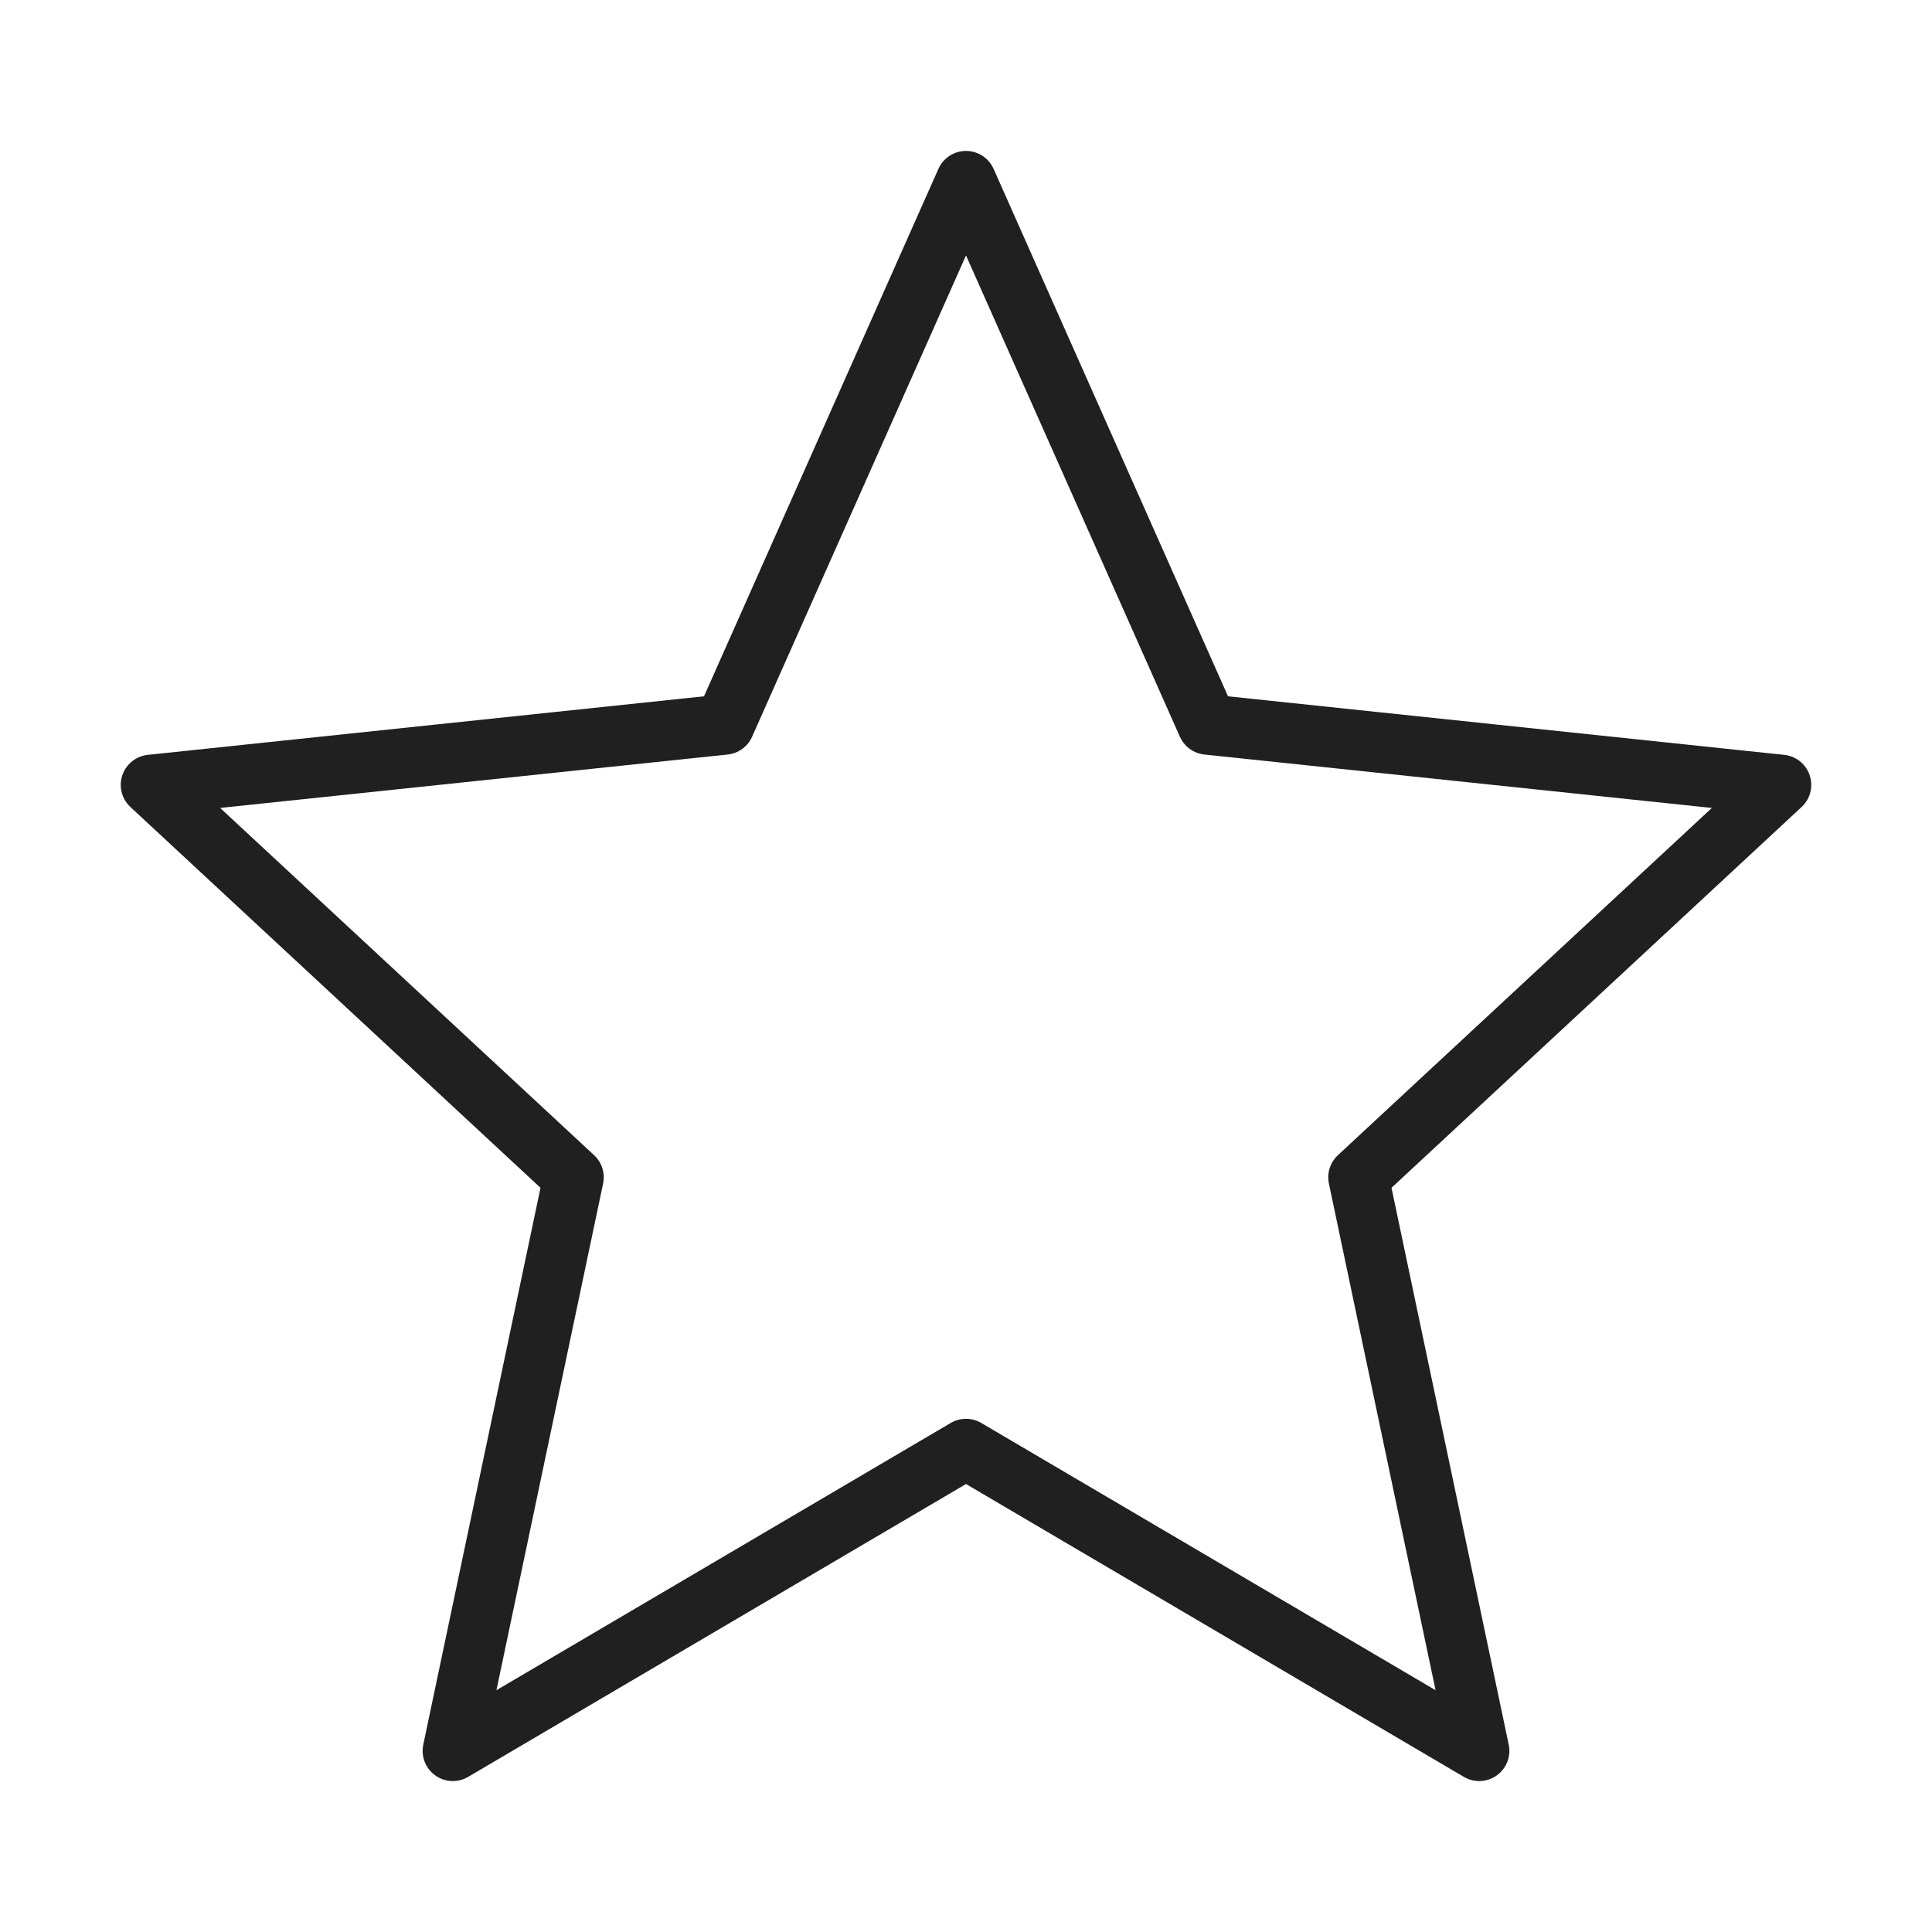 <svg xmlns="http://www.w3.org/2000/svg" aria-describedby="desc" aria-labelledby="title" viewBox="0 0 64 64"><path fill="none" stroke="#202020" stroke-linecap="round" stroke-linejoin="round" stroke-miterlimit="10" stroke-width="2" d="M32 48L15 58l4-19L5 26l19-2 8-18 8 18 19 2-14 13 4 19-17-10z" data-name="layer1"/></svg>